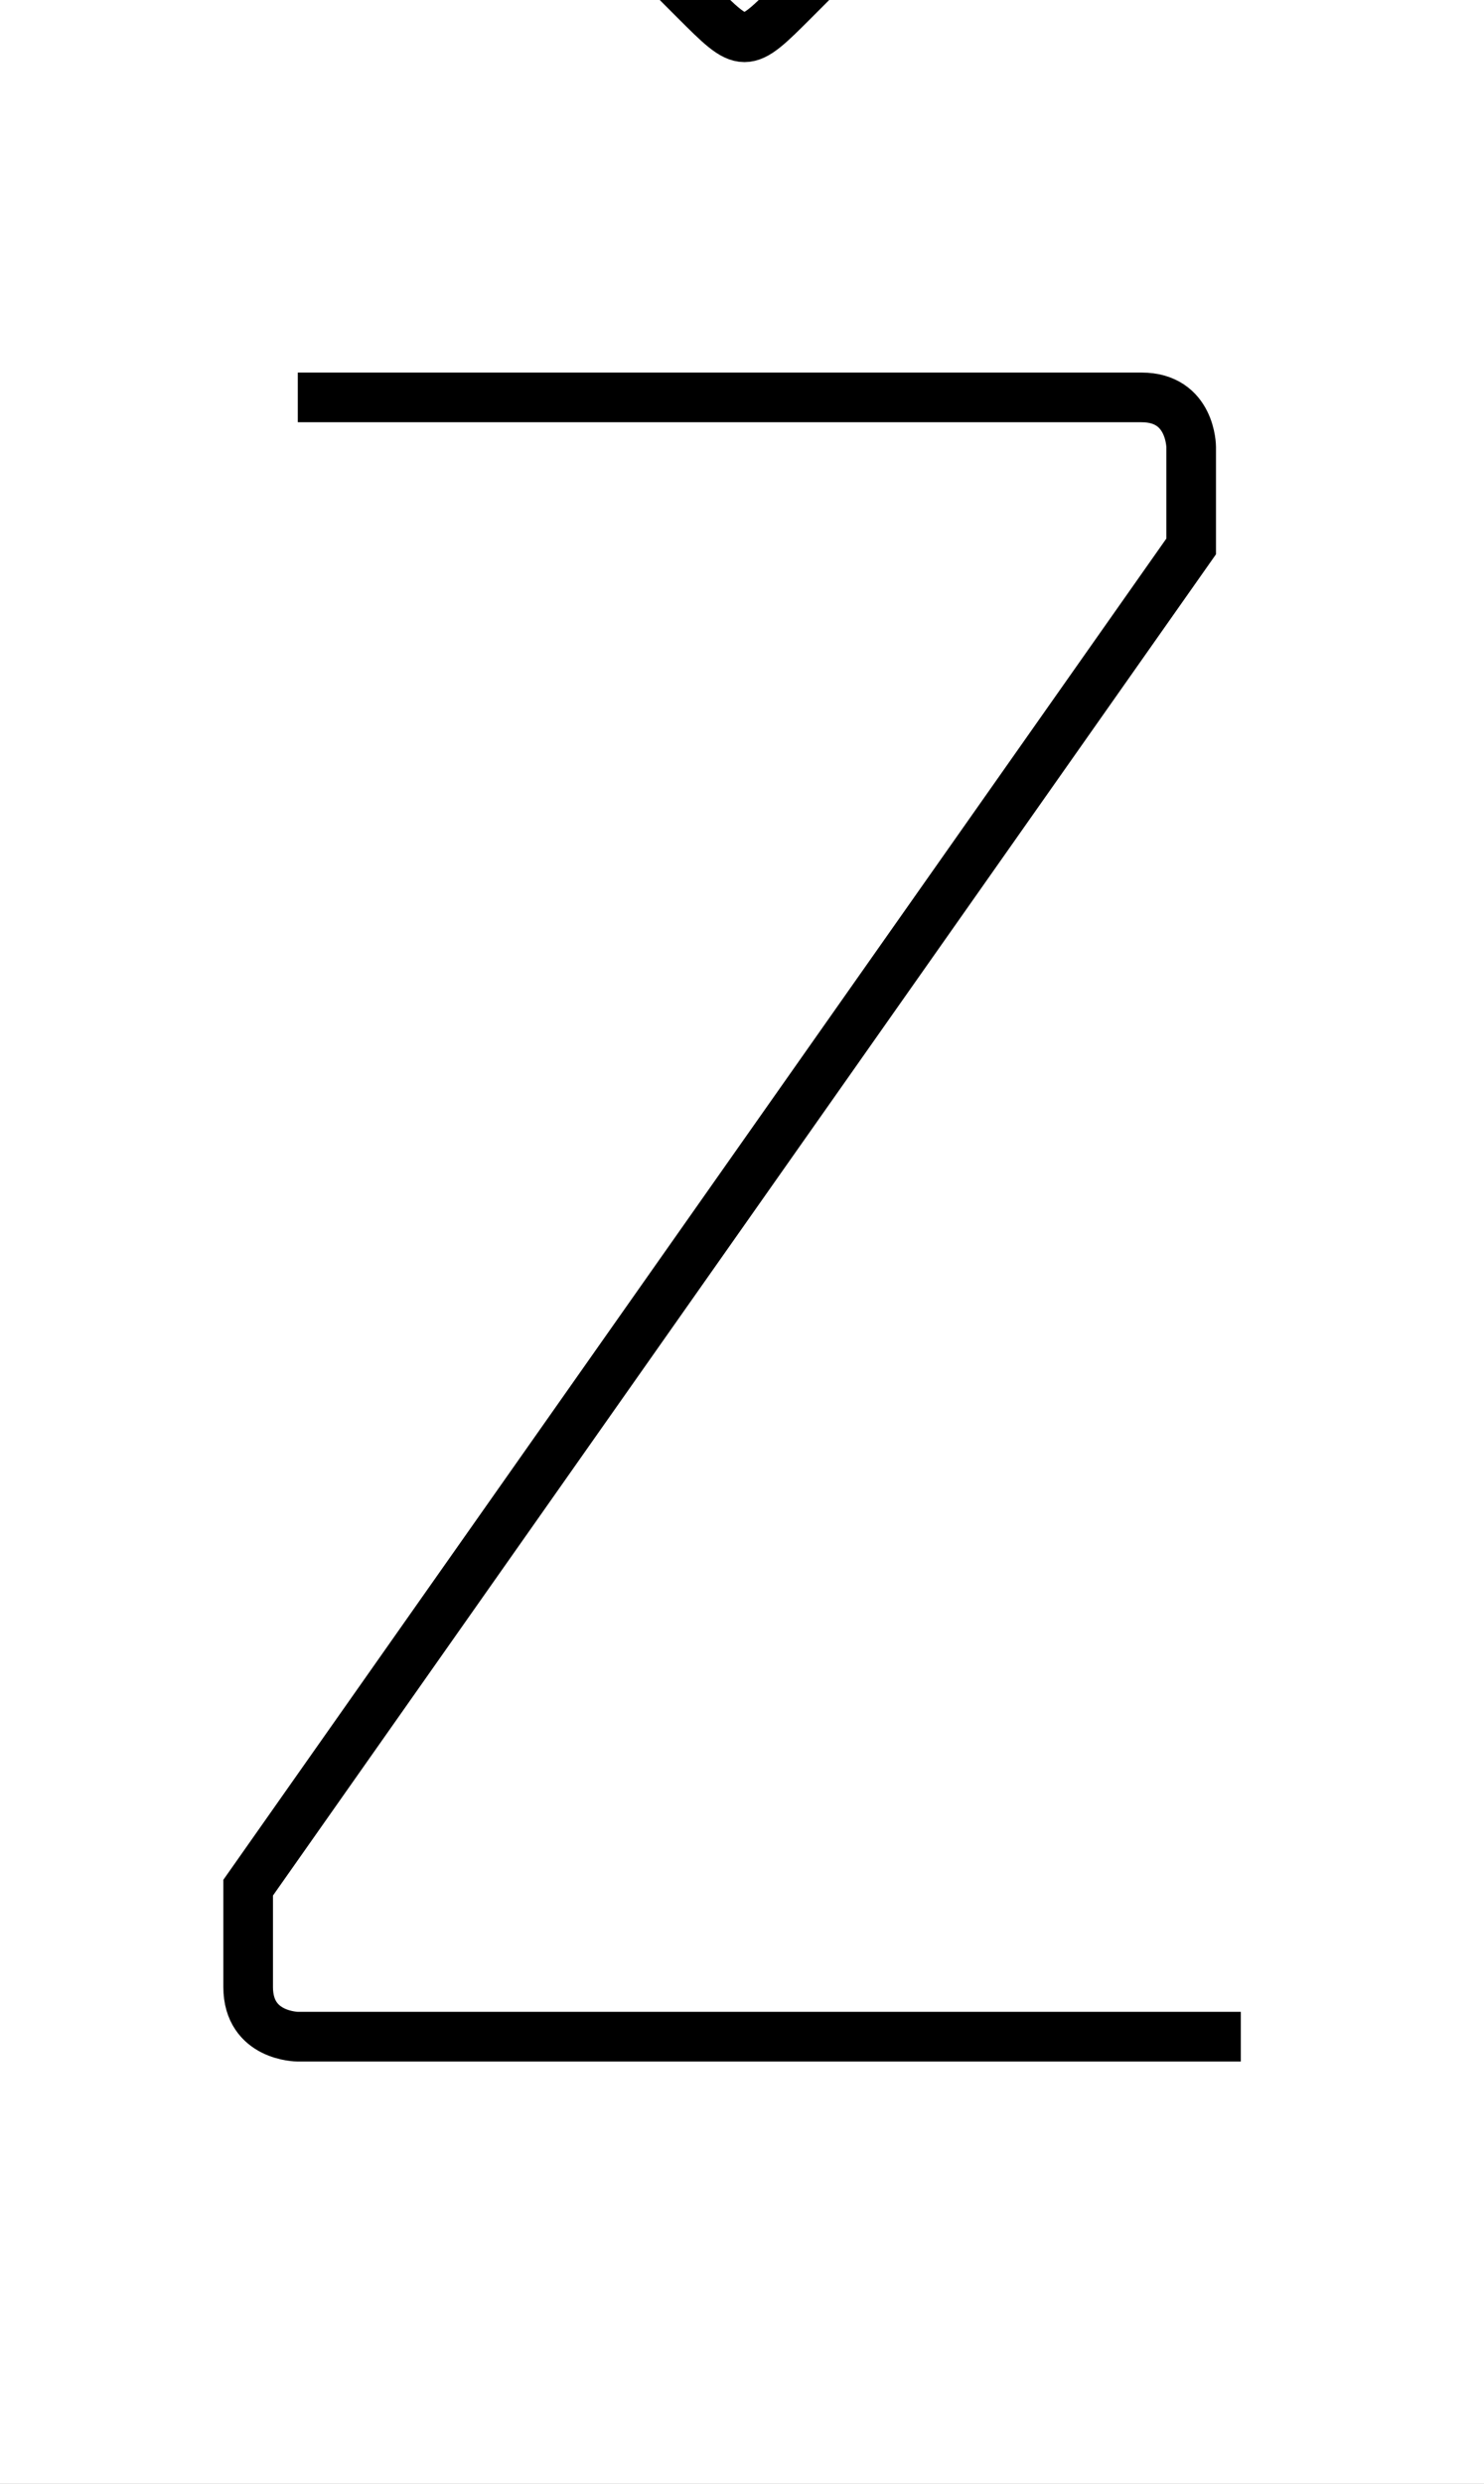 <?xml version='1.0' encoding='utf8'?>
<svg viewBox="0.0 -6.0 29.9 50.0" version="1.1" xmlns="http://www.w3.org/2000/svg">
<rect x="0.0" y="-6.0" width="29.9" height="50.0" fill="#808080" stroke="none"/>
<rect x="-1000" y="-1000" width="2000" height="2000" stroke="white" fill="white"/>
<g style="fill:white;stroke:#000000;  stroke-width:1">
<path d="M 6 -36 L 23 -36 C 24 -36 24 -35 24 -35 C 24 -34 24 -34 24 -33 L 5 -6 C 5 -5 5 -4 5 -4 C 5 -3 6 -3 6 -3 C 9 -3 23 -3 25 -3 M 21 -49 L 16 -44 C 15 -43 15 -43 14 -44 L 9 -49" transform="translate(0.0 38.0)" />
</g>
</svg>